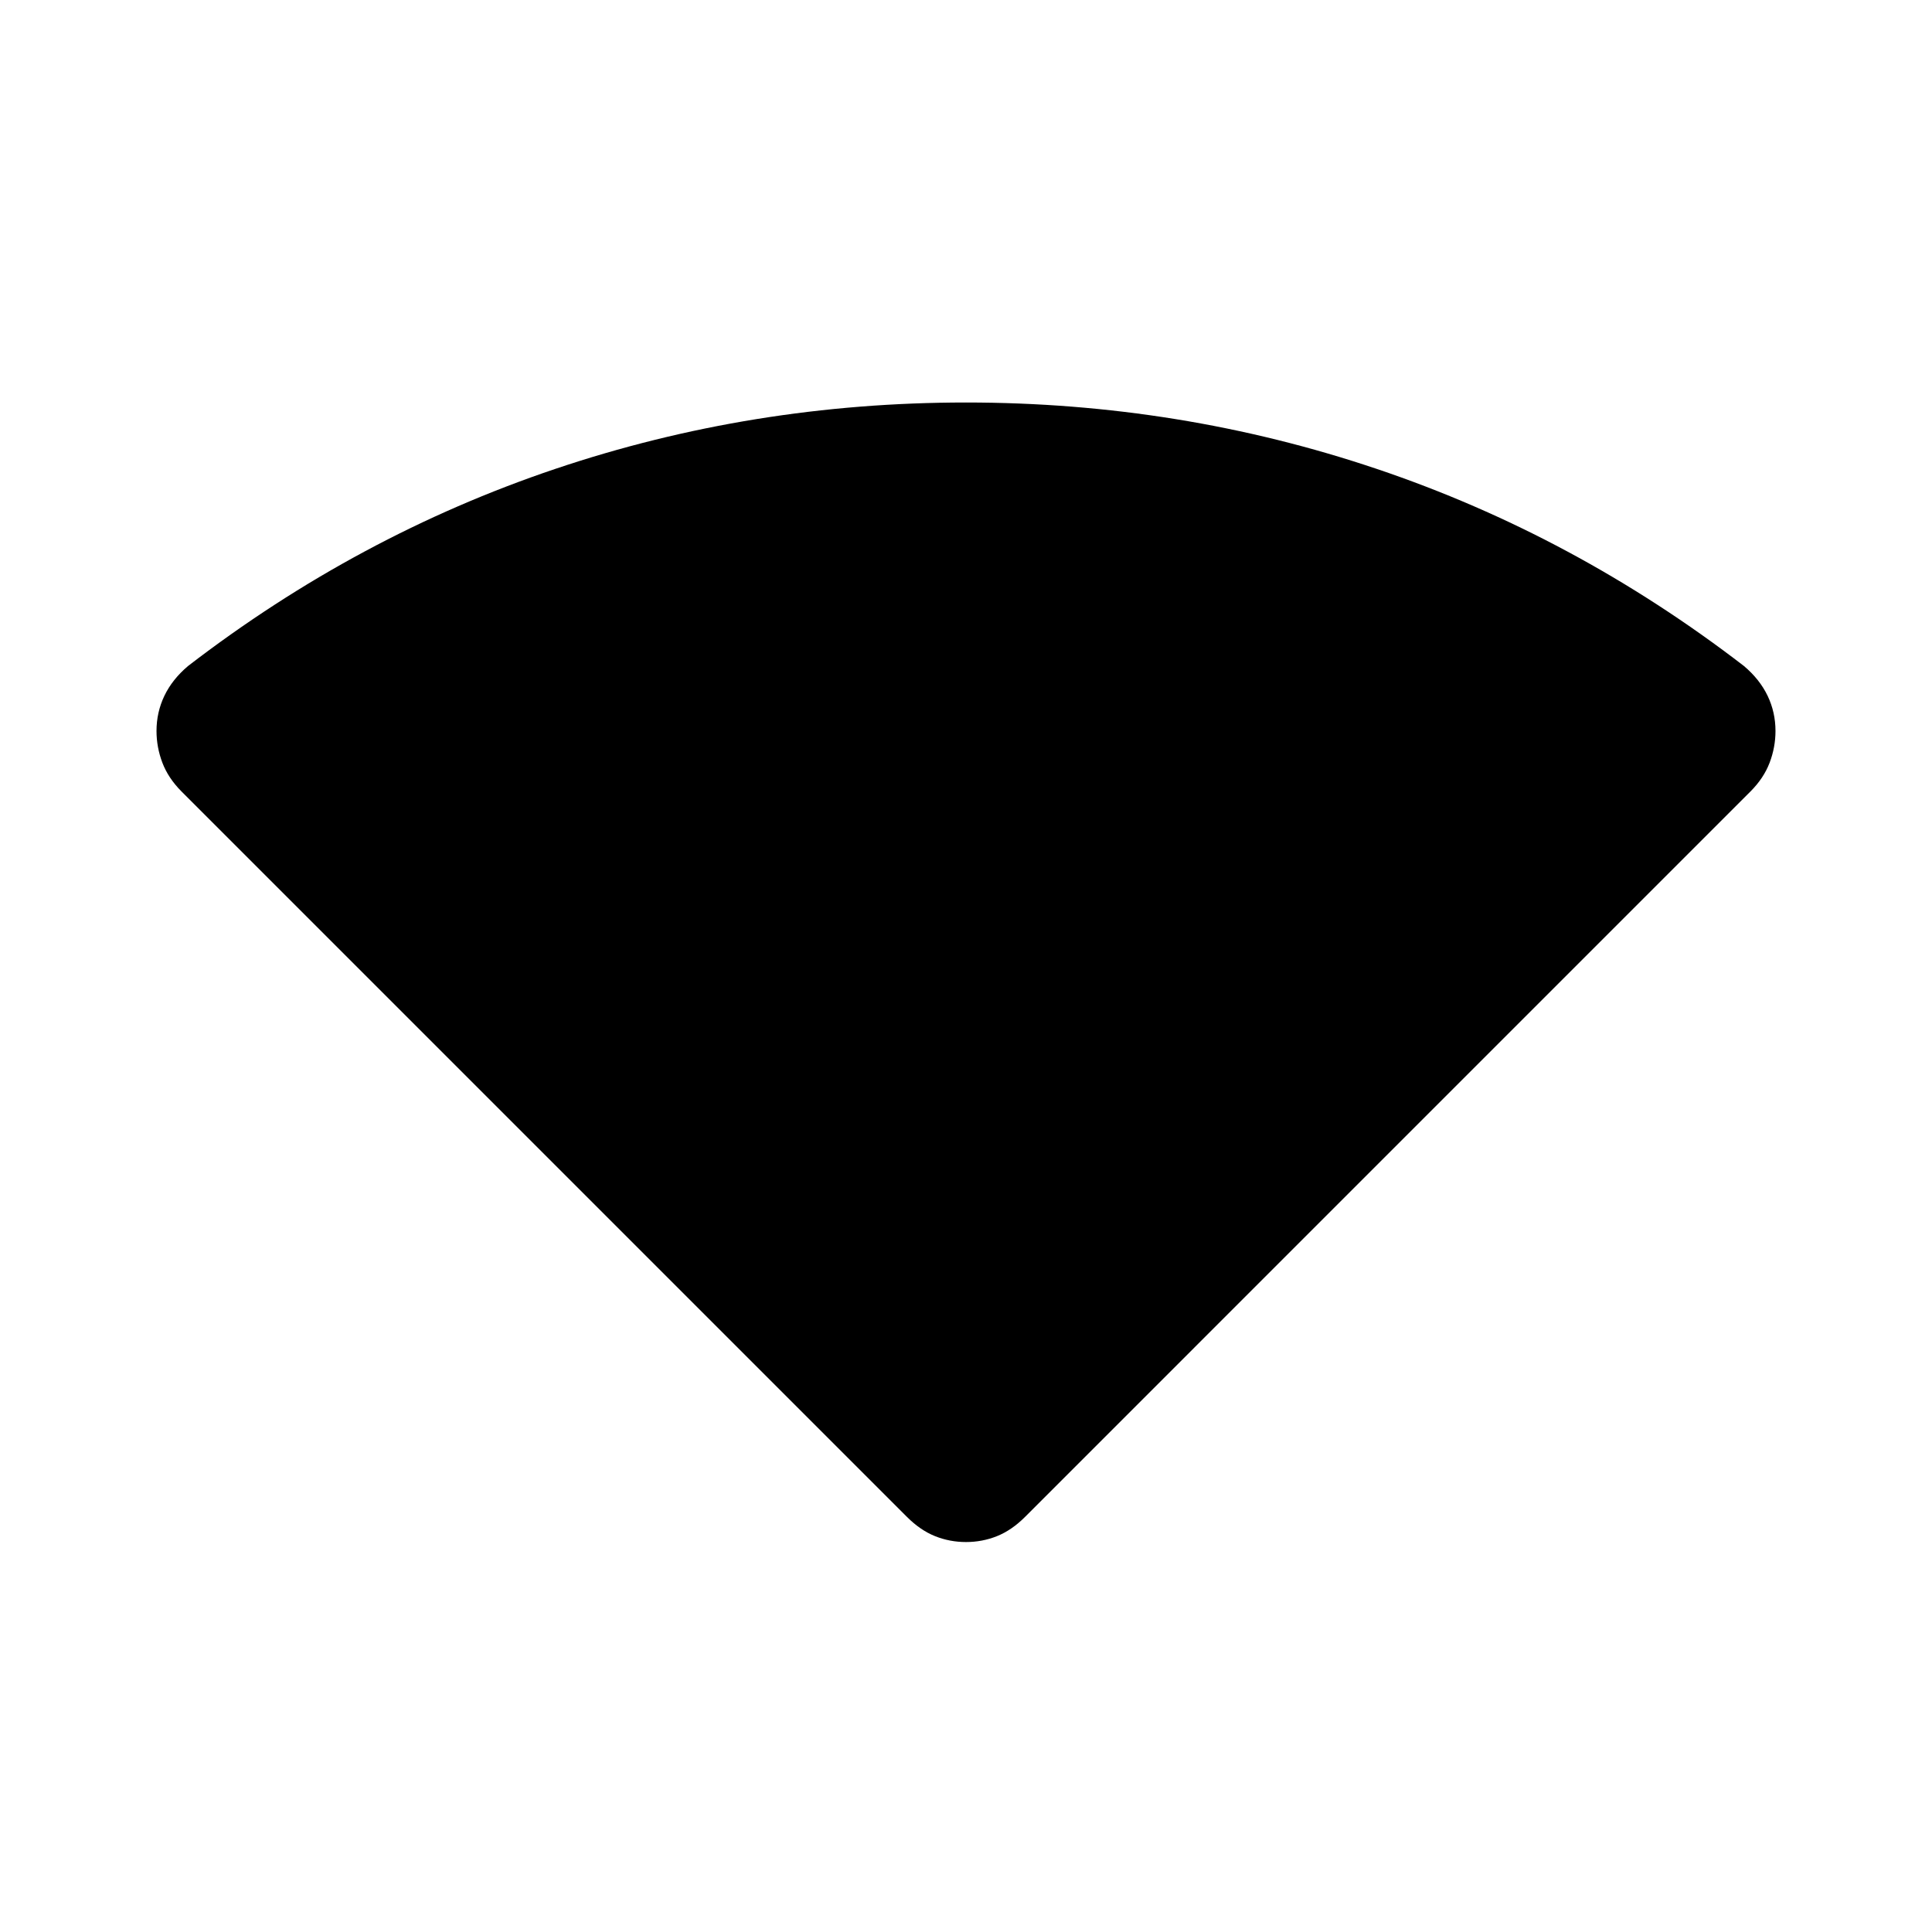 <svg viewBox="0 -960 960 960"><path d="M450.69-206.23 90.23-566.69q-6.61-6.62-9.54-14.31-2.92-7.69-2.92-15.77 0-9.31 3.92-17.5 3.93-8.19 11.77-14.81 84.31-64.84 182.31-97.88Q373.77-760 480-760q106.23 0 204.23 33.04 98 33.04 182.31 97.88 7.84 6.62 11.77 14.81 3.92 8.19 3.92 17.5 0 8.08-2.92 15.77-2.93 7.69-9.54 14.31L509.31-206.23q-6.62 6.61-13.93 9.54-7.3 2.92-15.38 2.92-8.08 0-15.38-2.92-7.31-2.93-13.93-9.54Z"/></svg>